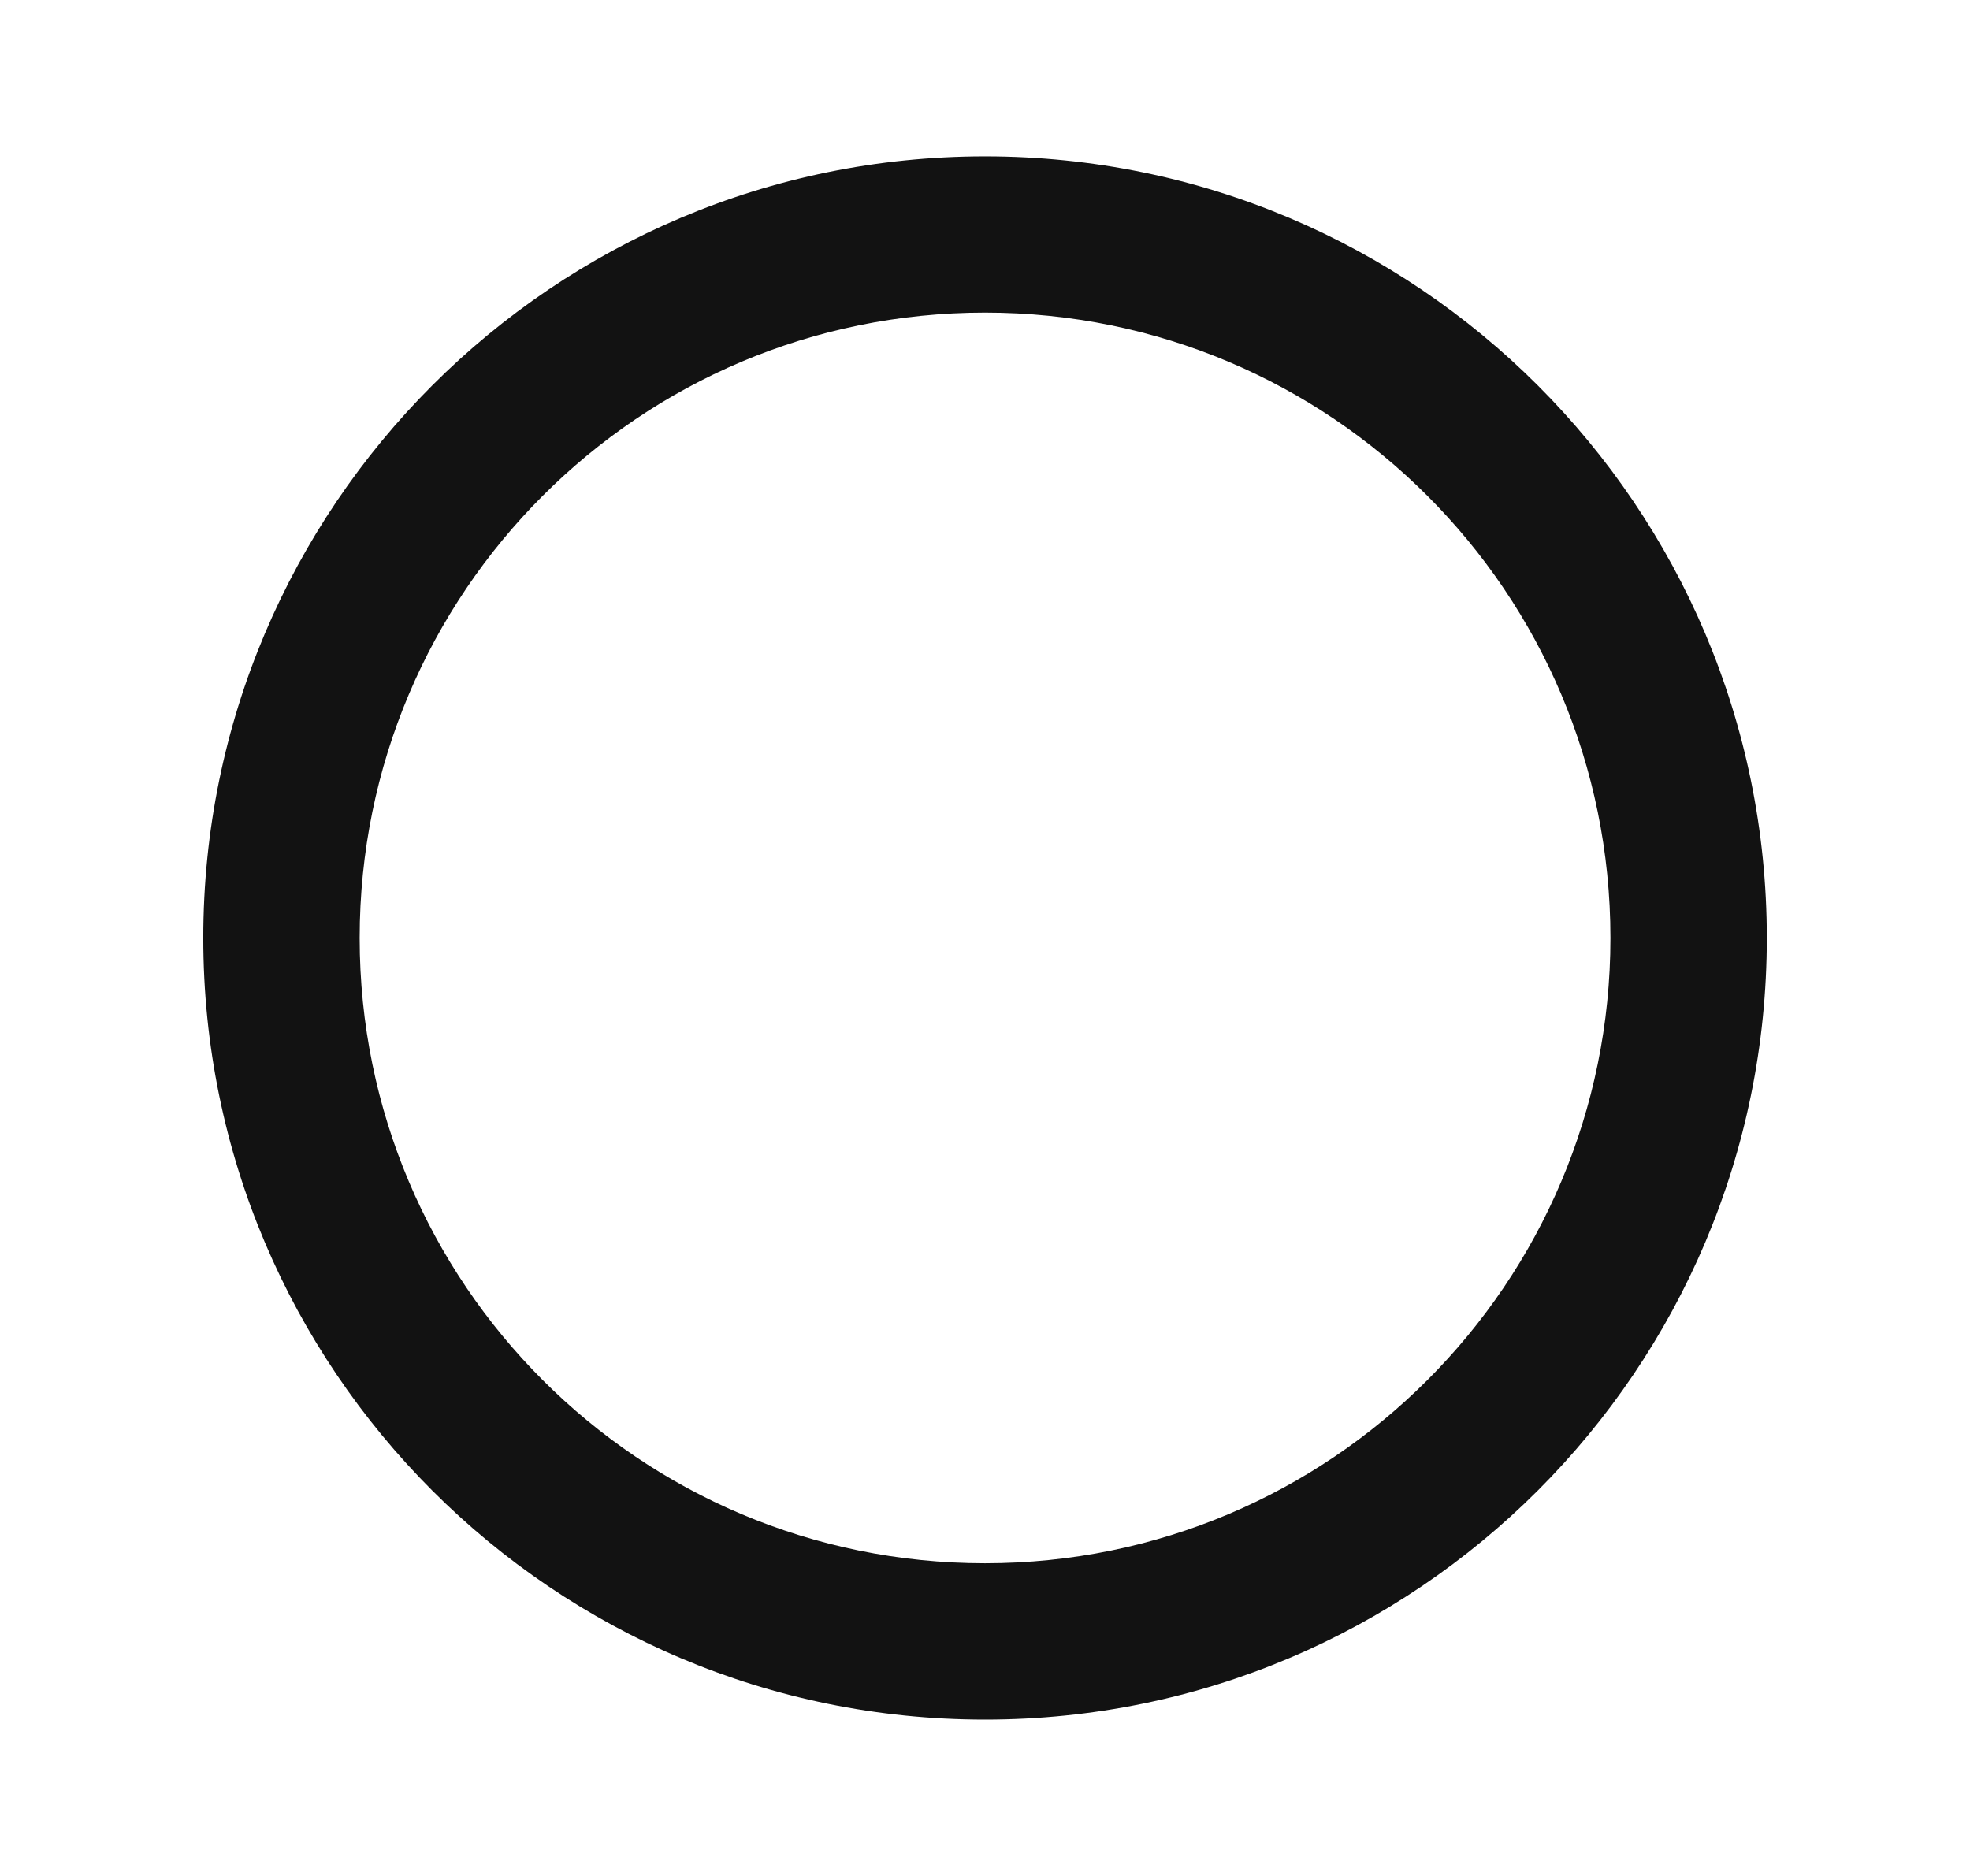 <svg width="21" height="20" viewBox="0 0 21 20" fill="none" xmlns="http://www.w3.org/2000/svg">
<g clip-path="url(#clip0_607_10570)">
<path d="M10.5 1.667C5.9 1.667 2.167 5.4 2.167 10C2.167 14.6 5.9 18.333 10.5 18.333C15.1 18.333 18.834 14.6 18.834 10C18.834 5.4 15.1 1.667 10.5 1.667ZM10.5 16.666C6.817 16.666 3.834 13.683 3.834 10C3.834 6.316 6.817 3.333 10.5 3.333C14.184 3.333 17.167 6.316 17.167 10C17.167 13.683 14.184 16.666 10.5 16.666Z" fill="#121212"/>
</g>
<defs>
<clipPath id="clip0_607_10570">
<rect width="20" height="20" fill="white" transform="translate(0.5)"/>
</clipPath>
</defs>
</svg>

